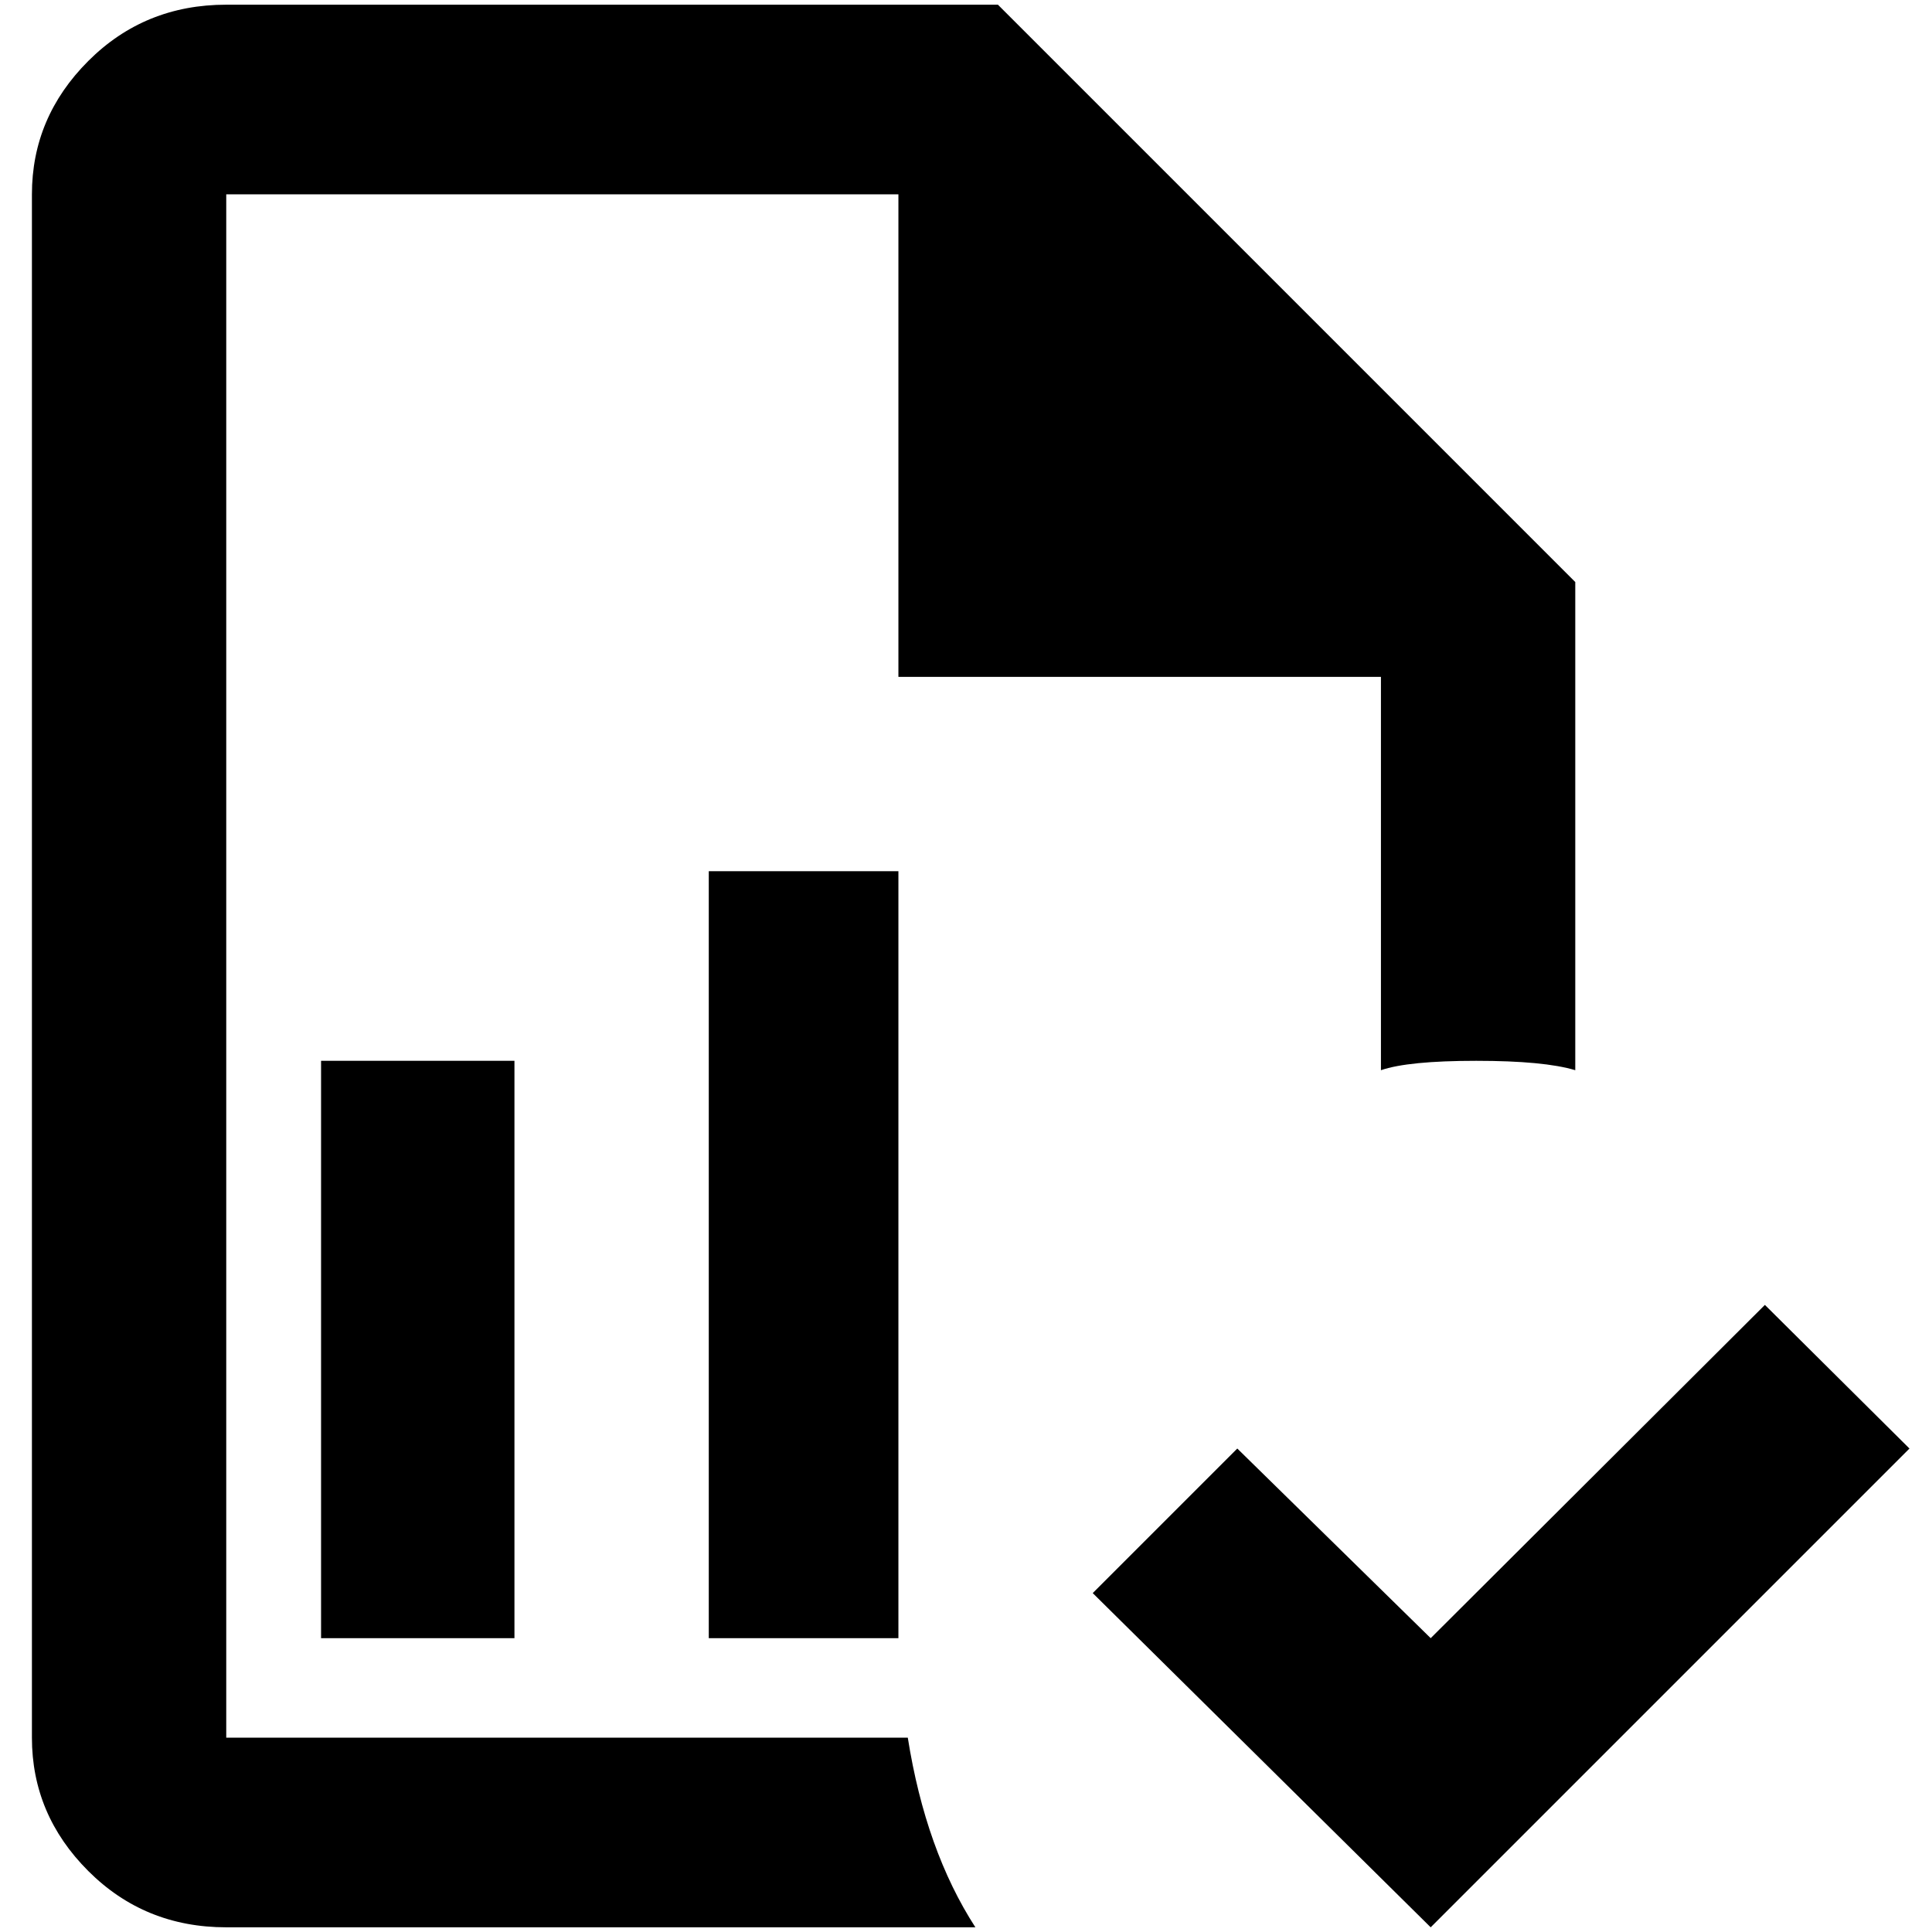 <?xml version="1.0" standalone="no"?>
<!DOCTYPE svg PUBLIC "-//W3C//DTD SVG 1.1//EN" "http://www.w3.org/Graphics/SVG/1.1/DTD/svg11.dtd" >
<svg xmlns="http://www.w3.org/2000/svg" xmlns:xlink="http://www.w3.org/1999/xlink" version="1.1" width="2048" height="2048" viewBox="-10 0 2058 2048">
   <path fill="currentColor"
d="M2024 1538l-510 510l-360 -356l154 -154l206 202l356 -355zM231 0q-87 0 -147 60t-60 142v1644q0 82 60 142t147 60h798q-53 -82 -72 -202h-726v-1644h716v514h514v419q29 -10 101.5 -10t105.5 10v-520l-615 -615h-822zM745 923v817h202v-817h-202zM332 1125v615h206
v-615h-206z" />
</svg>
